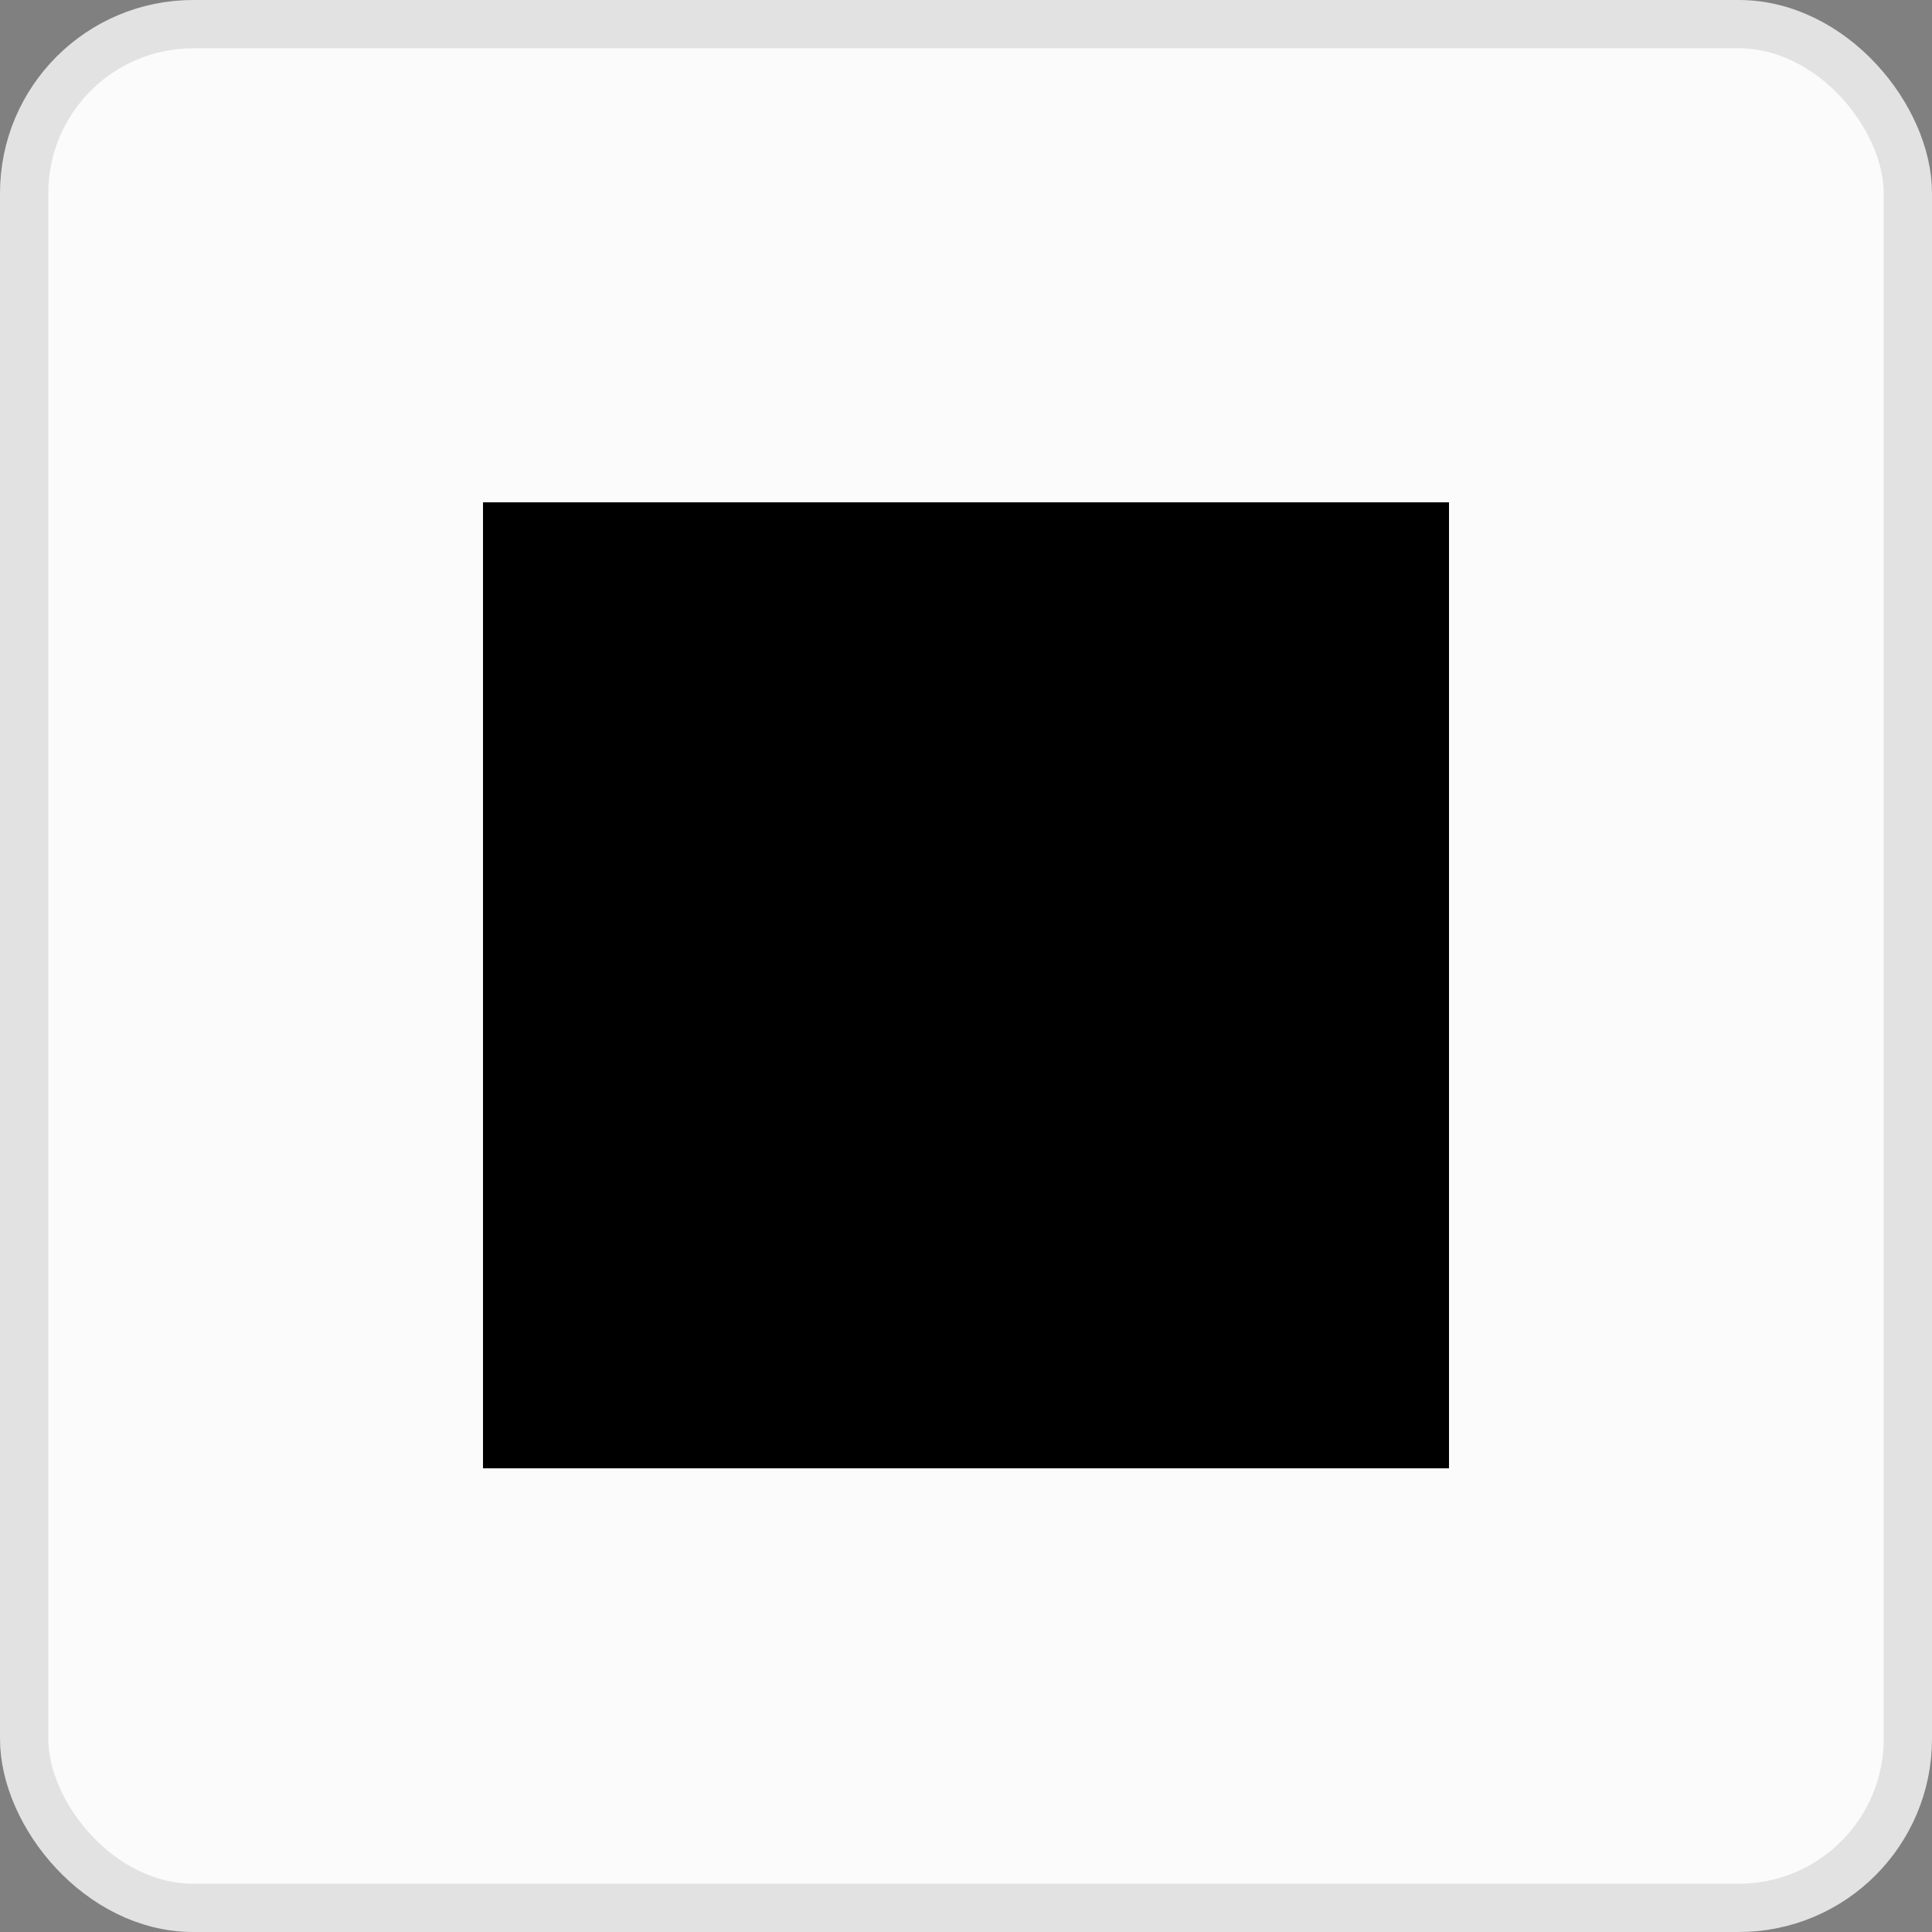 <svg width="40" height="40" viewBox="0 0 40 40" fill="none" xmlns="http://www.w3.org/2000/svg">
<rect x="0" y="0" width="40" height="40" fill="#808080" stroke="none"/>
<rect x="0.5" y="0.5" width="39" height="39" rx="3.5" fill="#FBFBFB"/>
<rect x="0.5" y="0.5" width="39" height="39" rx="3.5" stroke="#E2E2E2"/>
<path d="M10 30.4H30V10.4H10V30.4Z" fill="black"/>
</svg>
